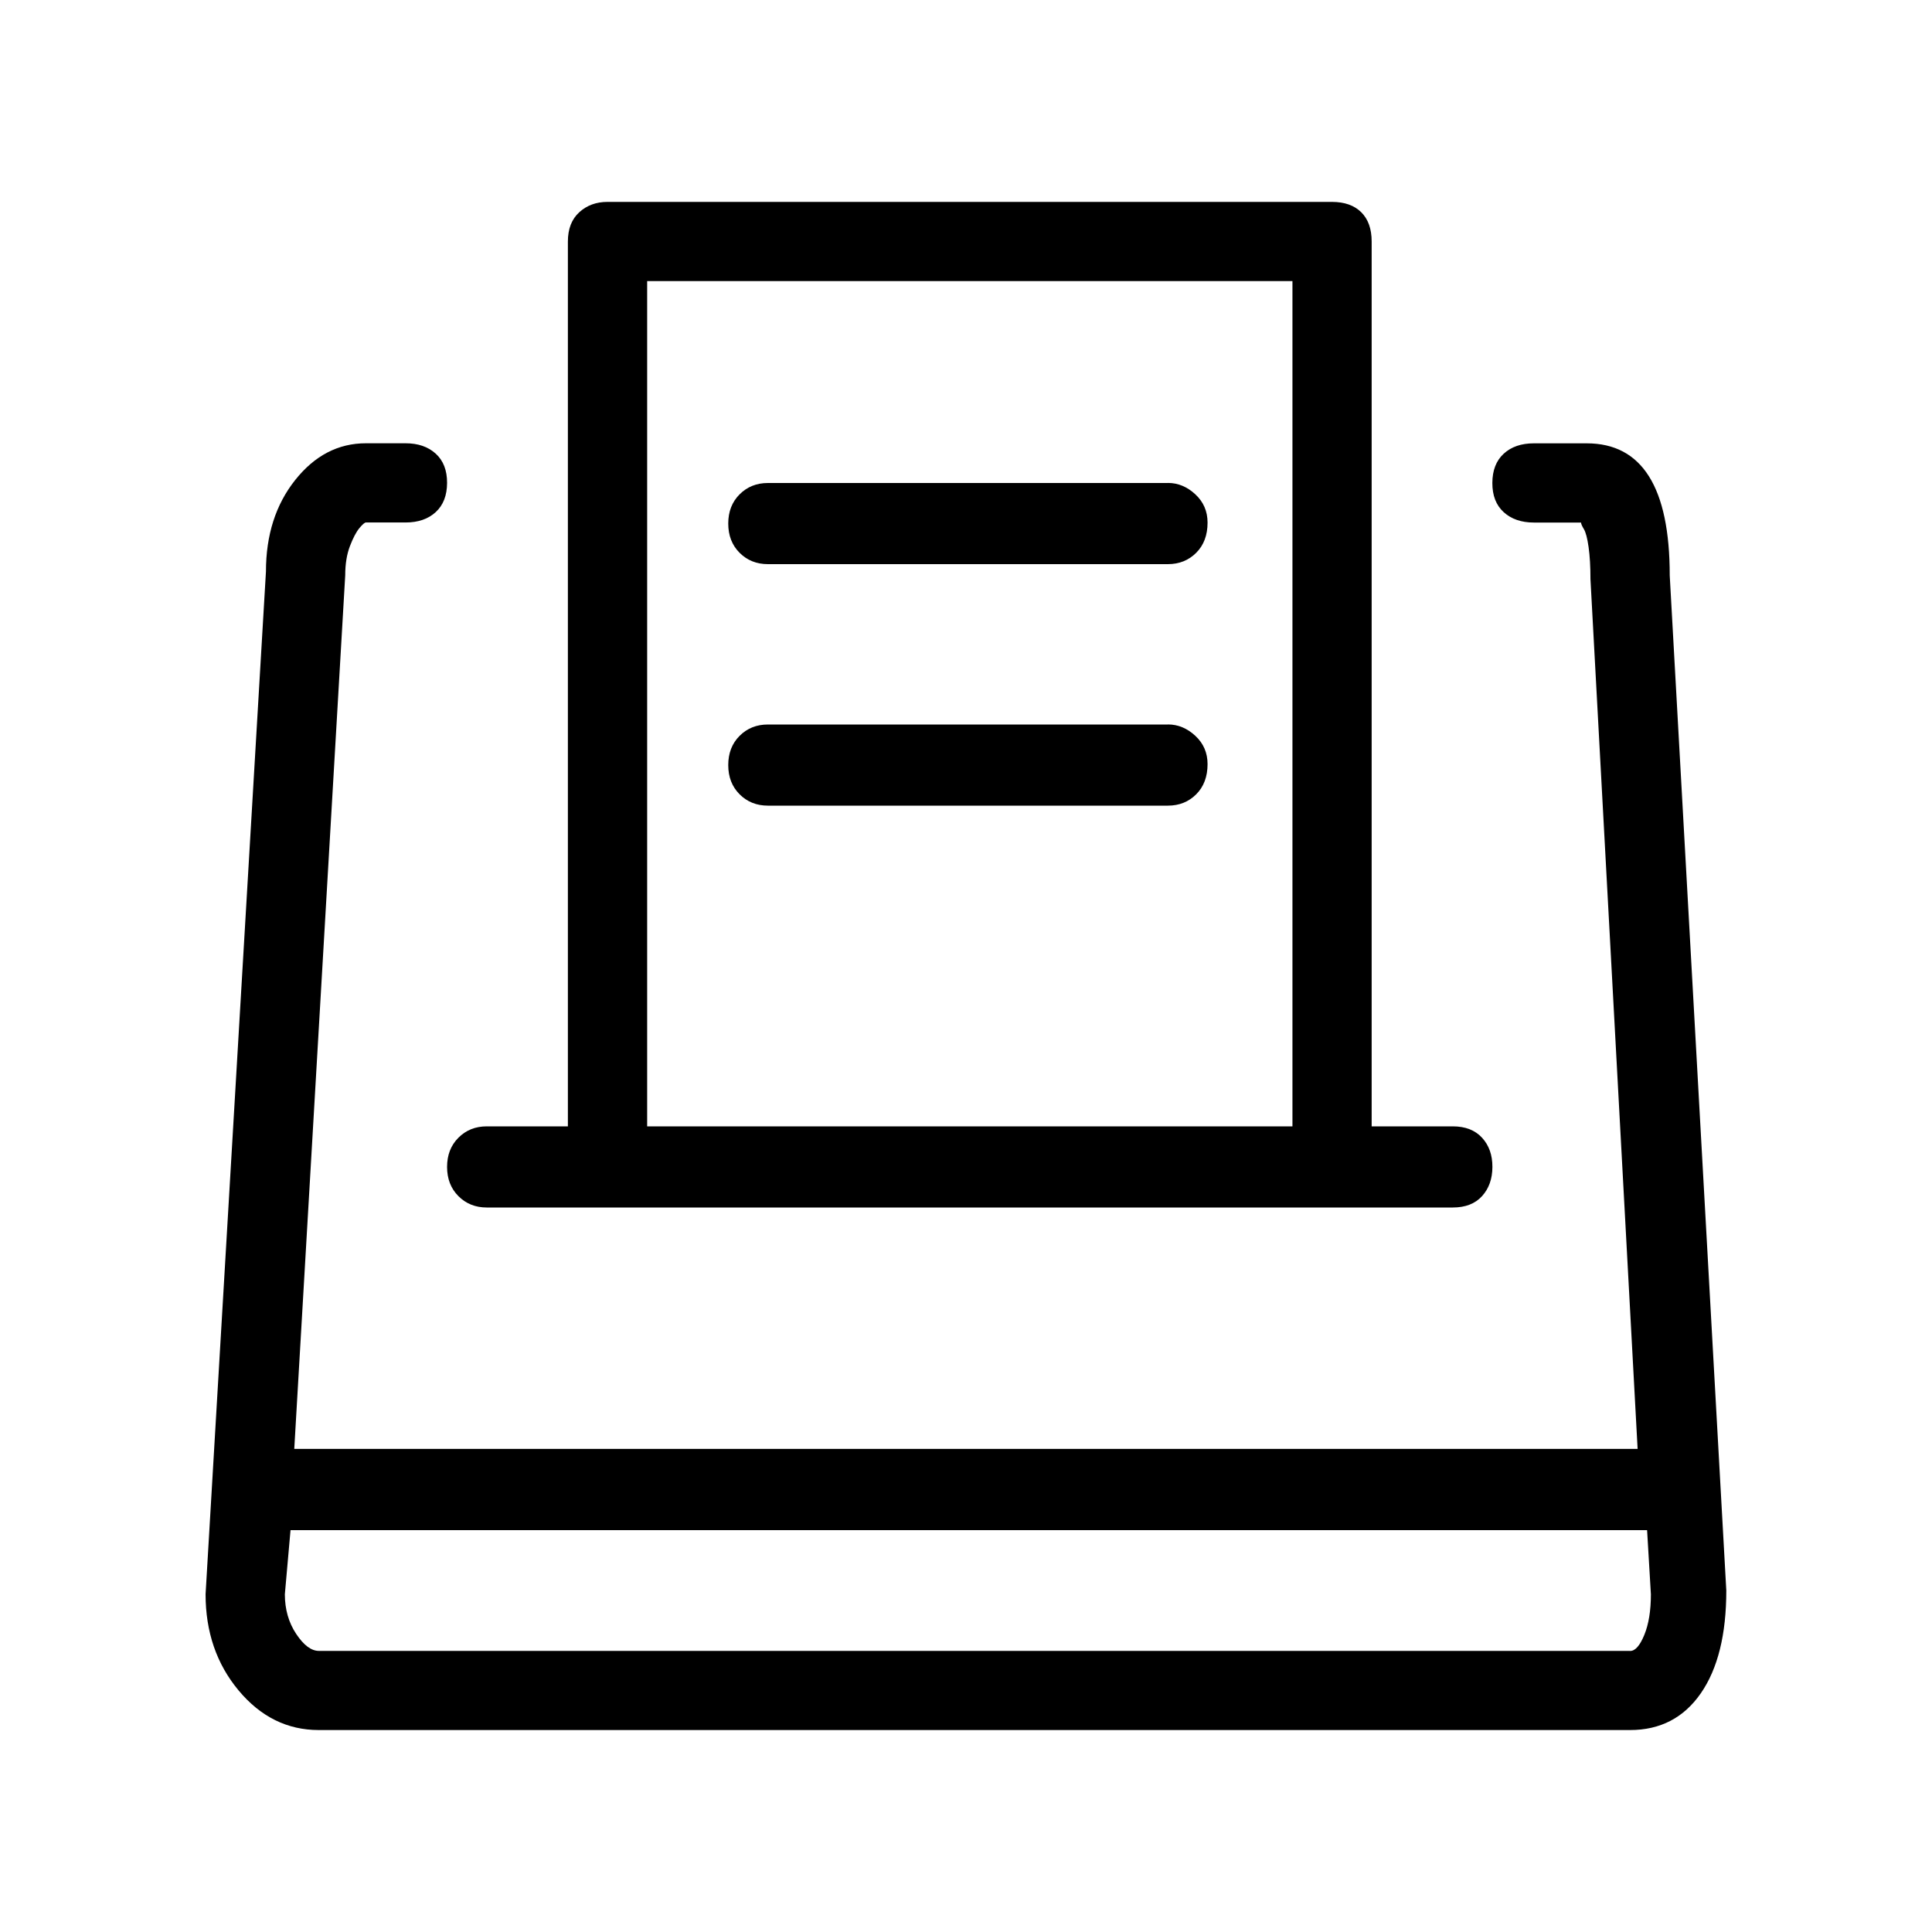 <!-- Generated by IcoMoon.io -->
<svg version="1.1" xmlns="http://www.w3.org/2000/svg" width="32" height="32" viewBox="0 0 32 32">
<title>punch_light</title>
<path d="M19.344 8h-6.625q-0.281 0-0.469 0.188t-0.188 0.484 0.188 0.484 0.469 0.188h6.625q0.281 0 0.469-0.188t0.188-0.5q0-0.281-0.203-0.469t-0.453-0.188zM19.344 12h-6.625q-0.281 0-0.469 0.188t-0.188 0.484 0.188 0.484 0.469 0.188h6.625q0.281 0 0.469-0.188t0.188-0.5q0-0.281-0.203-0.469t-0.453-0.188zM8.063 20h16q0.313 0 0.484-0.188t0.172-0.484-0.172-0.484-0.484-0.188h-1.344v-14.656q0-0.313-0.172-0.484t-0.484-0.172h-12q-0.281 0-0.469 0.172t-0.188 0.484v14.656h-1.344q-0.281 0-0.469 0.188t-0.188 0.484 0.188 0.484 0.469 0.188zM10.719 4.656h10.688v14h-10.688v-14zM27.656 9.531q0-2.188-1.375-2.188h-0.875q-0.313 0-0.5 0.172t-0.188 0.484 0.188 0.484 0.5 0.172h0.781q0 0.031 0.047 0.109t0.078 0.297 0.031 0.531l0.781 14.406h-22.25l0.844-14.469q0-0.281 0.078-0.484t0.156-0.297 0.109-0.094h0.656q0.313 0 0.5-0.172t0.188-0.484-0.188-0.484-0.5-0.172h-0.656q-0.688 0-1.172 0.609t-0.484 1.516l-1 16.938q0 0.938 0.547 1.594t1.328 0.656h21.719q0.75 0 1.172-0.609t0.422-1.703zM27 27.344h-21.719q-0.188 0-0.375-0.281t-0.188-0.656l0.094-1.063h22.469l0.063 1.063q0 0.406-0.109 0.672t-0.234 0.266z"></path>
</svg>
